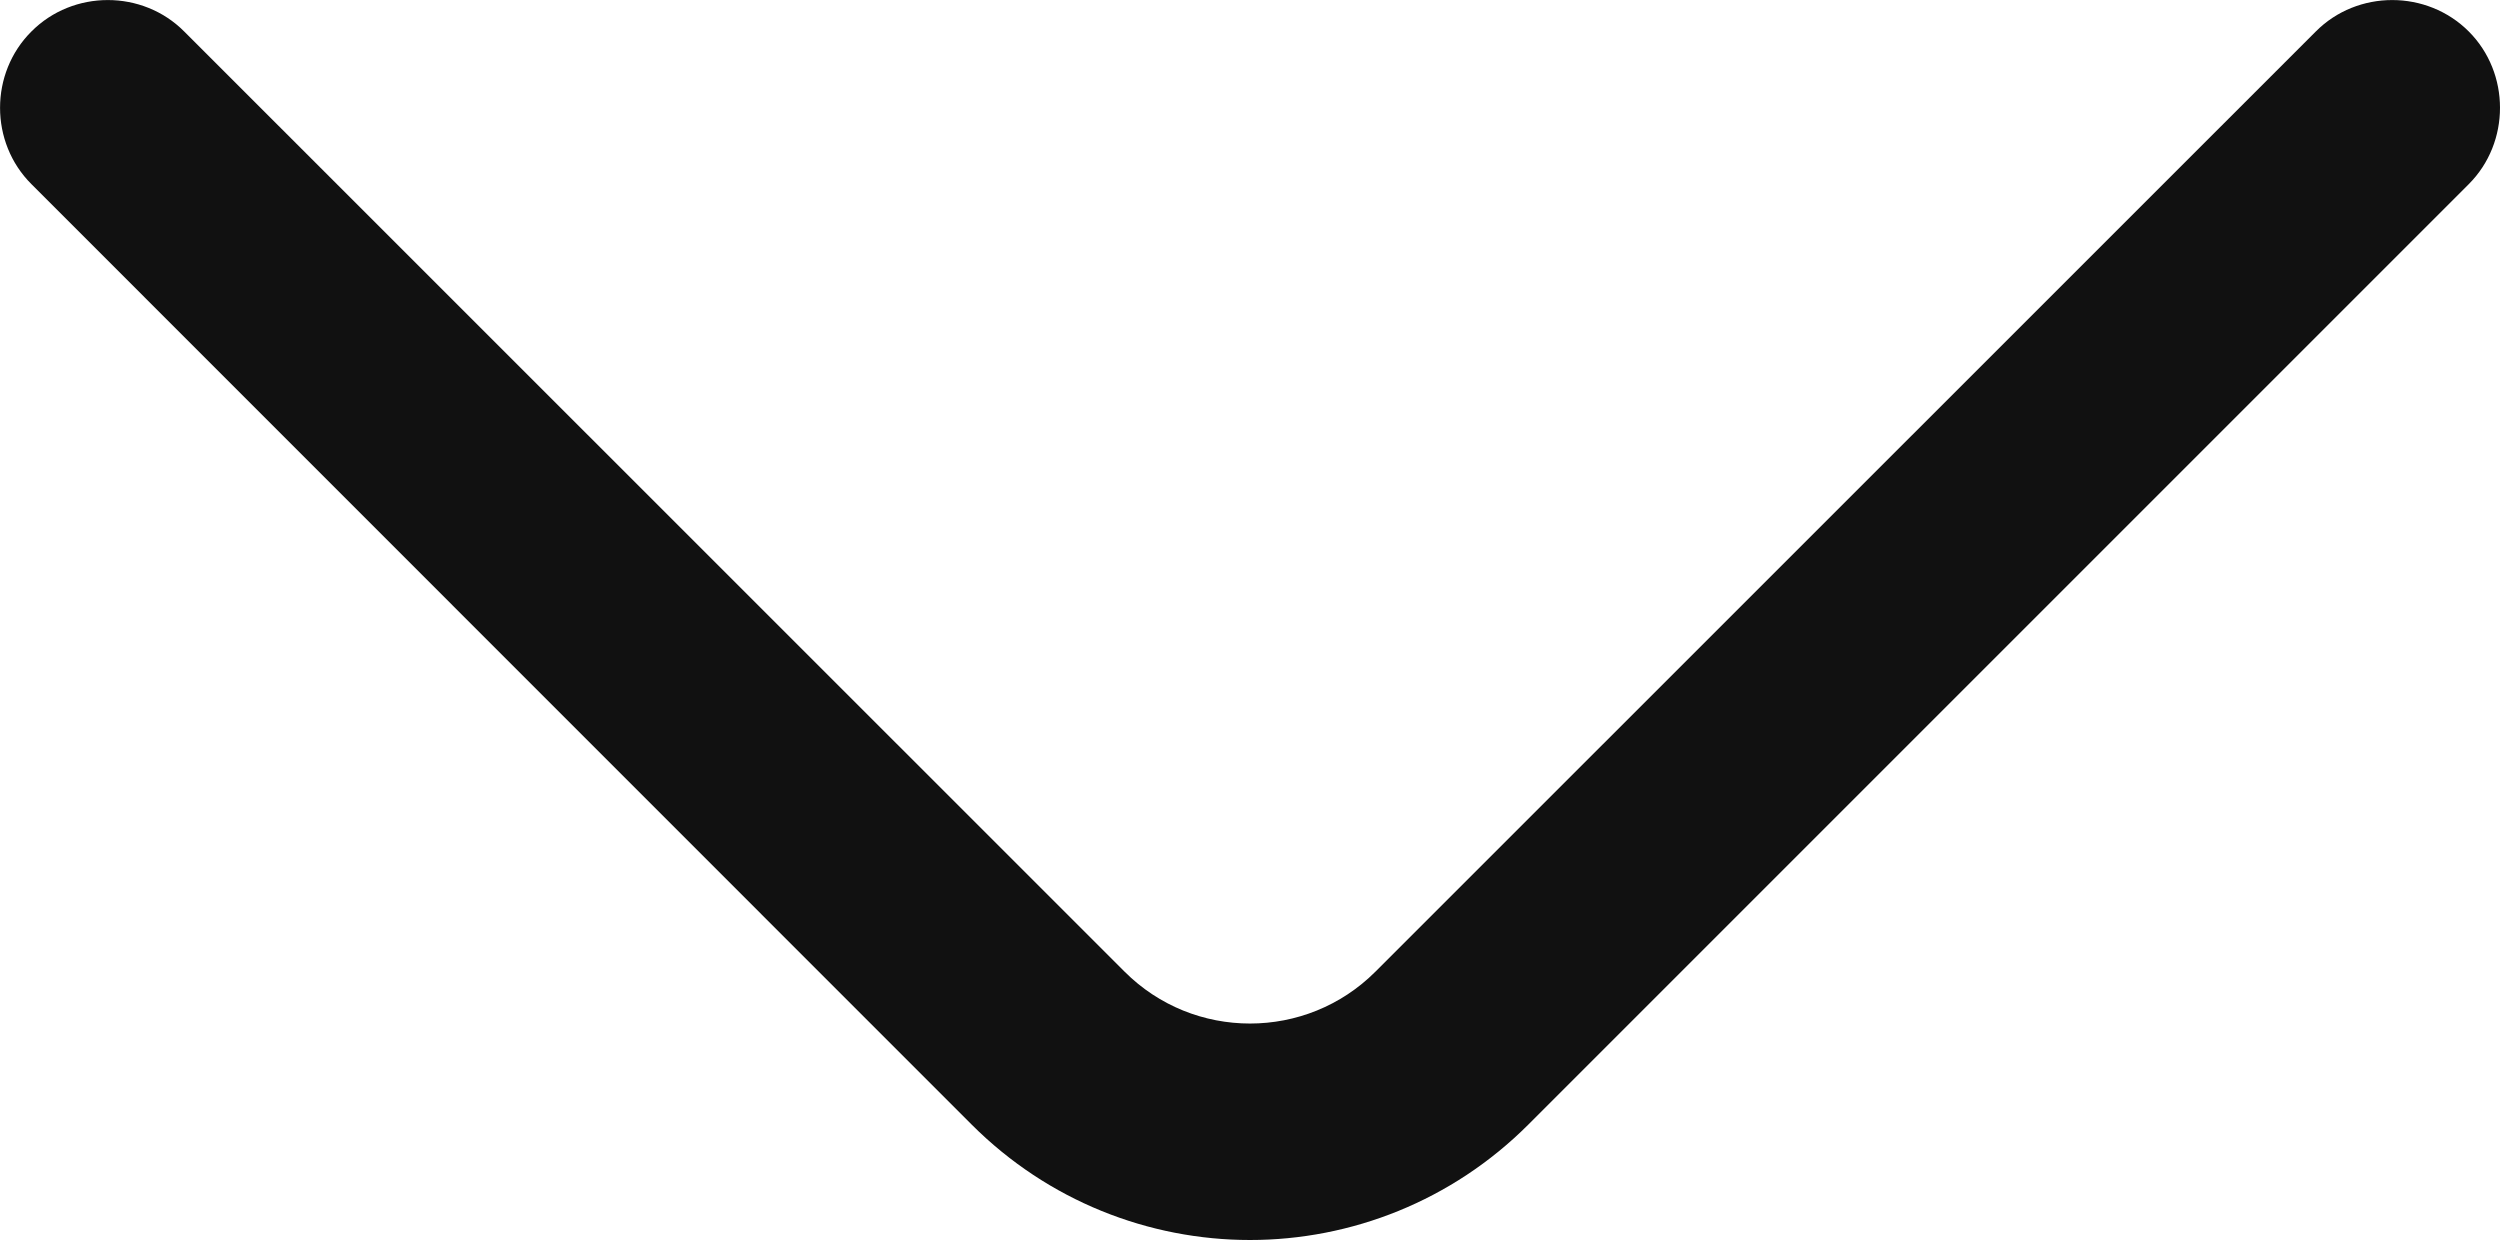 <svg width="12" height="6" viewBox="0 0 12 6" fill="none" xmlns="http://www.w3.org/2000/svg">
<path d="M6 5.952C5.515 5.952 5.031 5.765 4.664 5.398L0.151 0.884C-0.05 0.684 -0.05 0.351 0.151 0.151C0.351 -0.05 0.684 -0.05 0.884 0.151L5.398 4.664C5.73 4.996 6.27 4.996 6.602 4.664L11.116 0.151C11.316 -0.05 11.649 -0.05 11.85 0.151C12.05 0.351 12.05 0.684 11.85 0.884L7.336 5.398C6.969 5.765 6.485 5.952 6 5.952Z" fill="#111111"/>
</svg>
